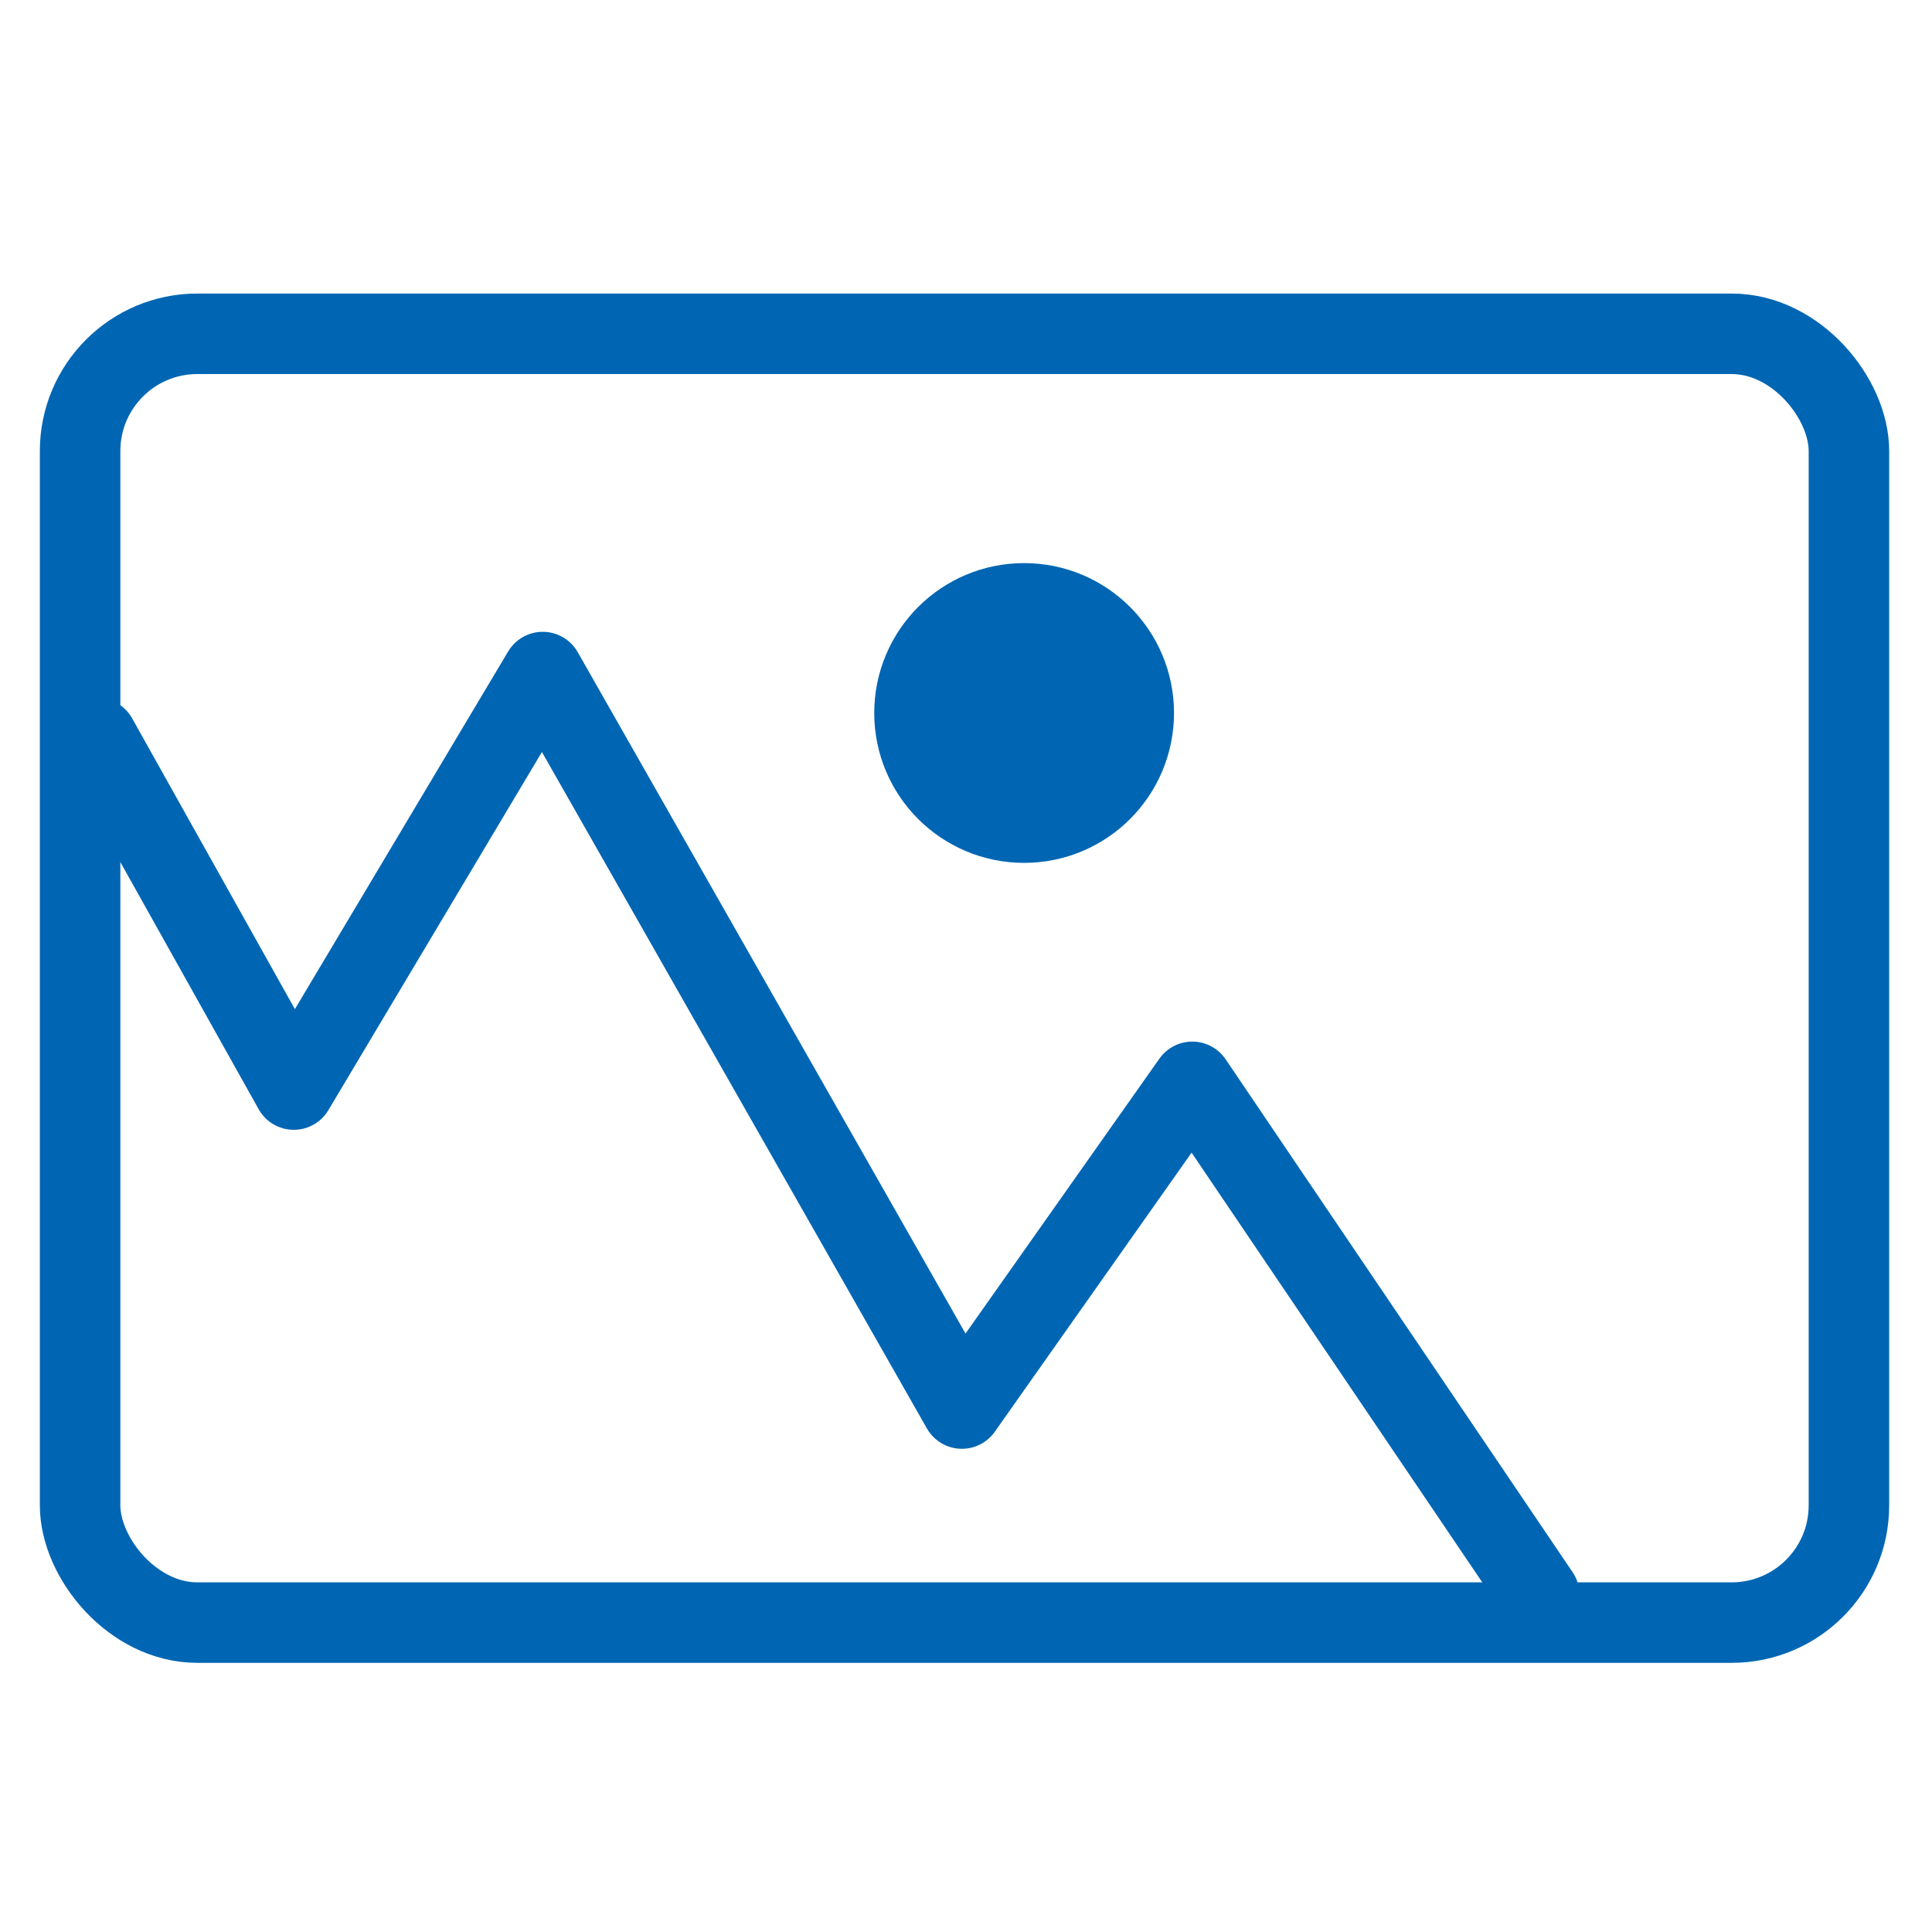 <svg viewBox="0 0 48 48" xmlns="http://www.w3.org/2000/svg"><g stroke="#0066b3" stroke-linecap="round" stroke-linejoin="round"><path d="m38.242 39.62s-8.62-12.742-8.62-12.742-5.724 8.117-5.724 8.117-10.414-18.298-10.414-18.298-6.185 10.373-6.185 10.373-4.888-8.734-4.888-8.734" fill="none" stroke-width="2"/><circle cx="25.444" cy="17.714" fill="#0066b3" fill-rule="evenodd" opacity=".998" r="1.974" stroke-width="3.5"/><rect fill="none" height="32.02" opacity=".999" ry="2.913" stroke-miterlimit="8" stroke-width="2" width="43.946" x="1.99" y="8.293"/></g></svg>